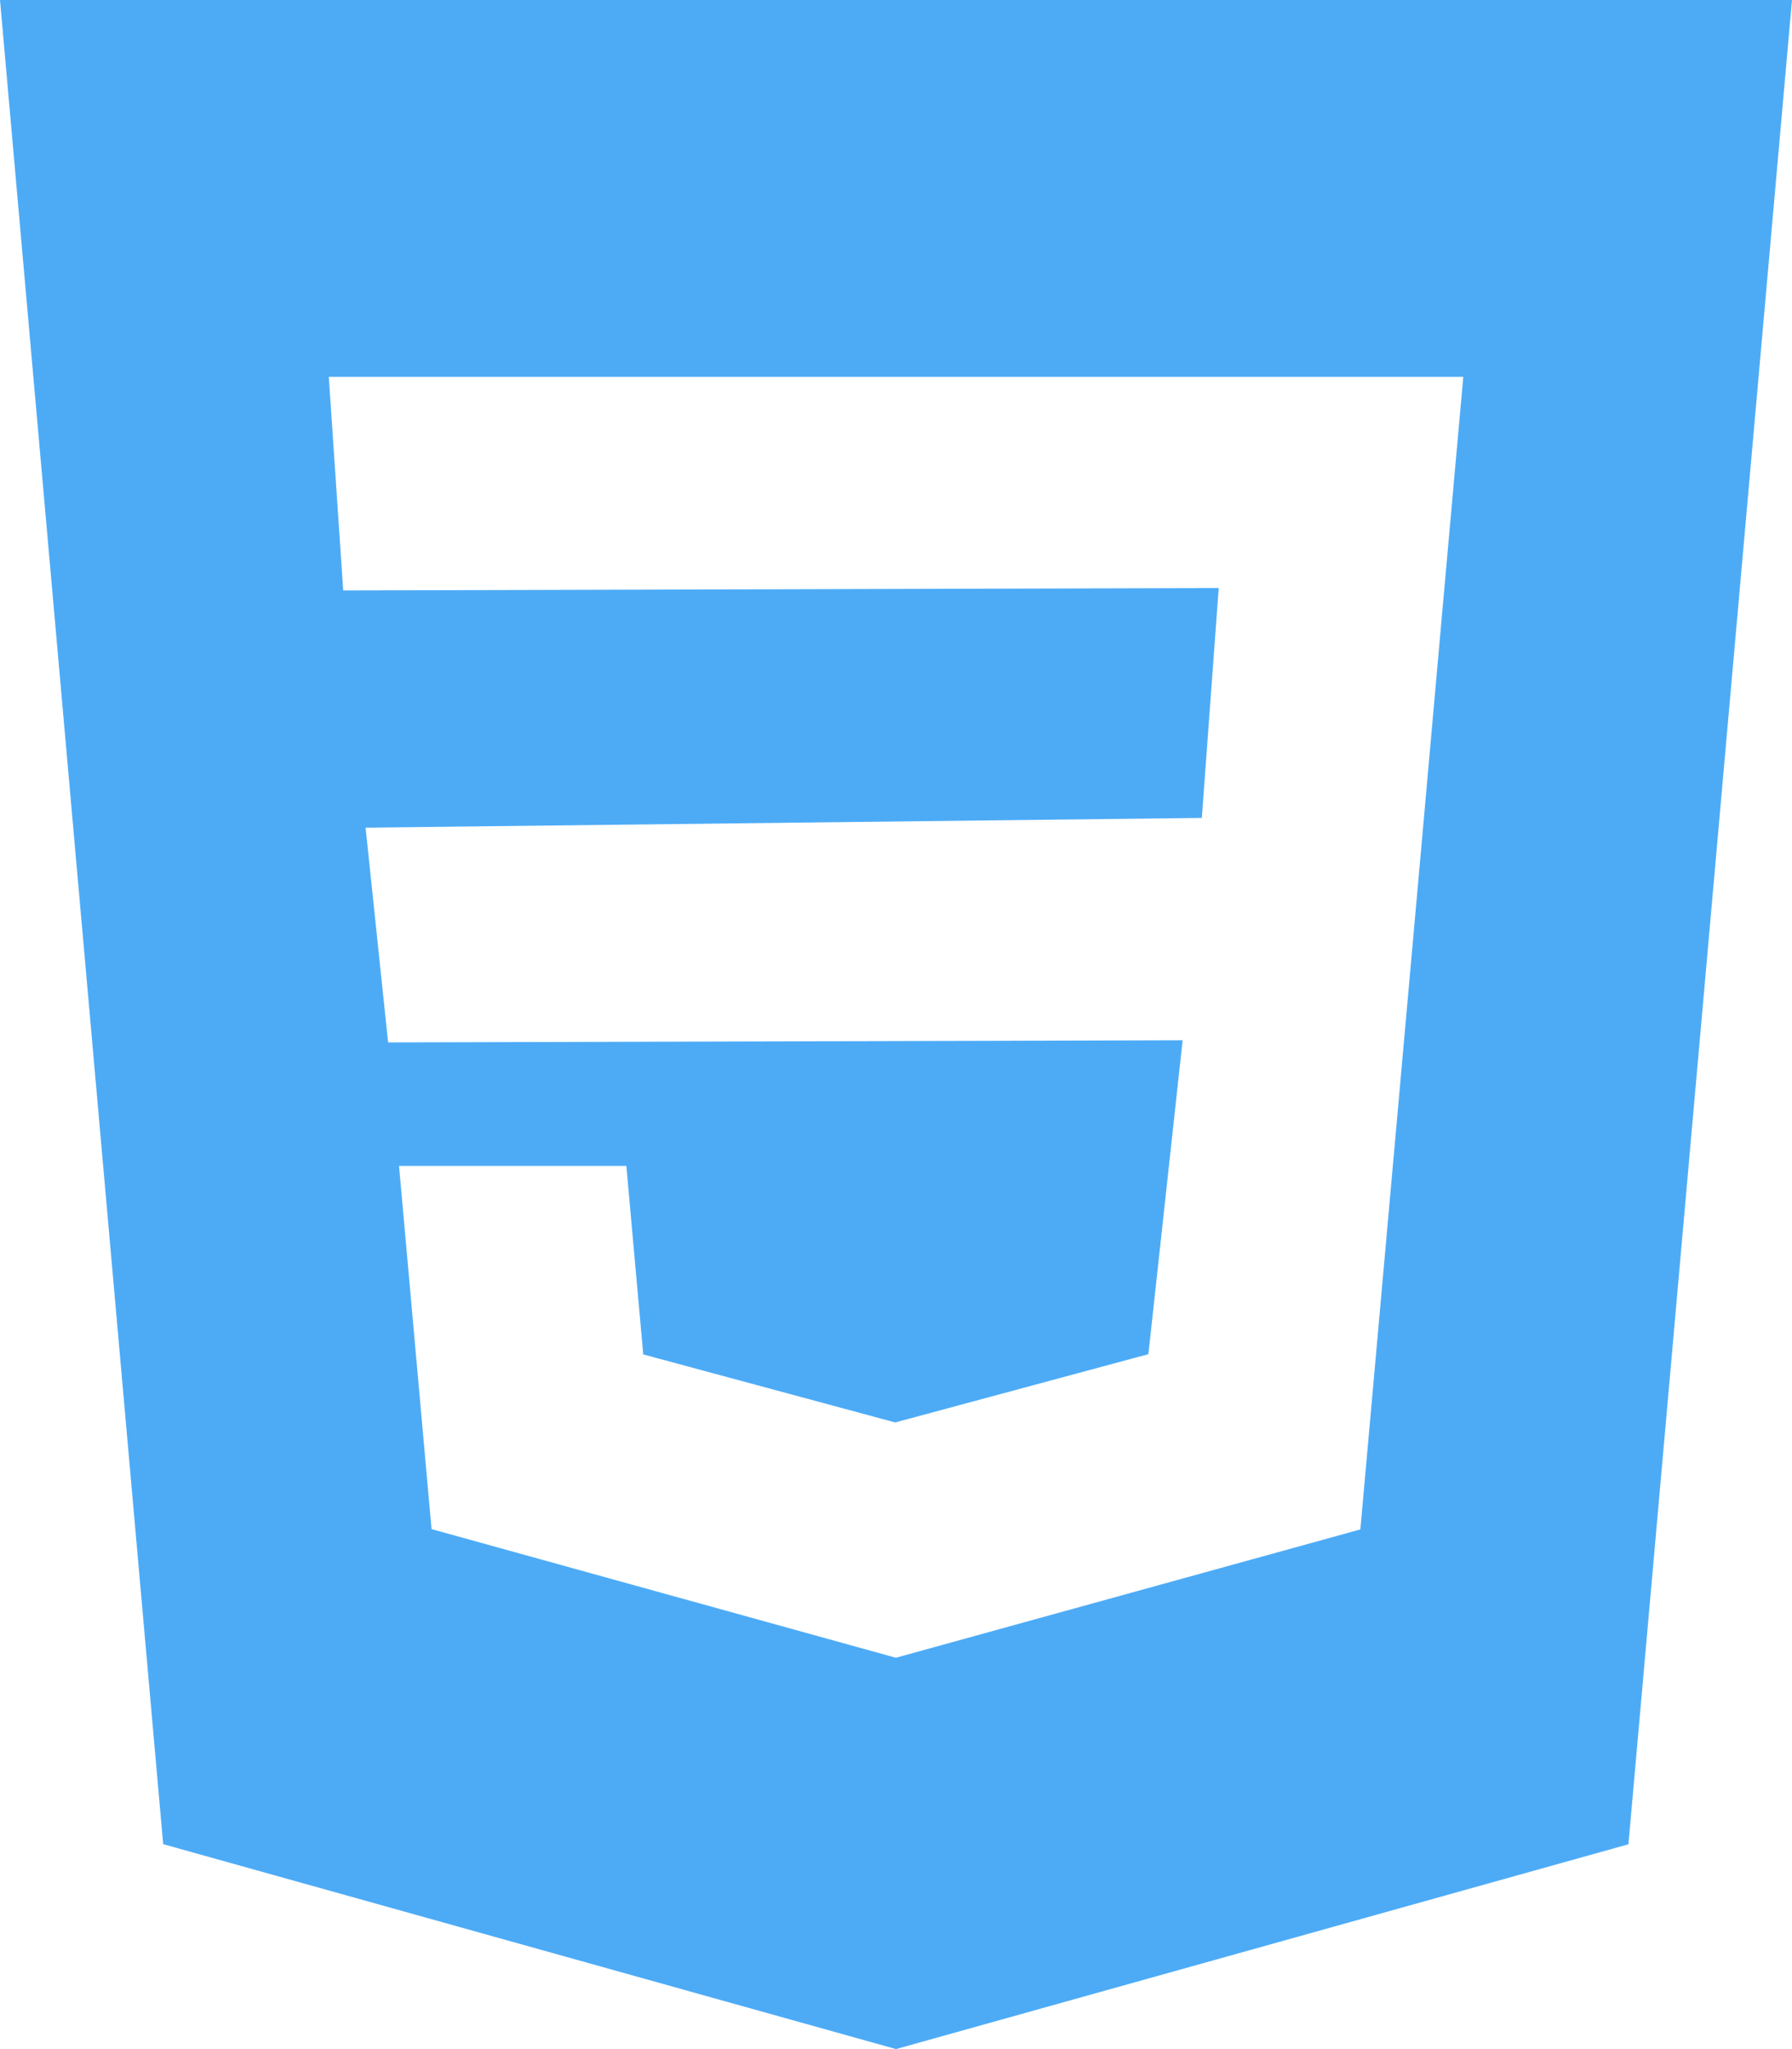 <svg xmlns="http://www.w3.org/2000/svg" width="83" height="94.856" viewBox="0 0 83 94.856"><g transform="translate(-32)"><g transform="translate(32)"><path d="M32,0l7.558,85.37L73.5,94.856l33.924-9.481L115,0ZM98.837,27.917l-.955,10.725L95.008,70.8,73.5,76.739h-.012l-21.5-5.953L50.482,53.973H61.011l.782,8.726,11.685,3.154.012-.012,11.7-3.154,1.586-14.531-36.8.1-1.043-9.942,38.732-.451.782-10.642-40.55.113-.668-9.888H99.775Z" transform="translate(-32)" fill="#2196f3" opacity="0.8"/></g></g></svg>